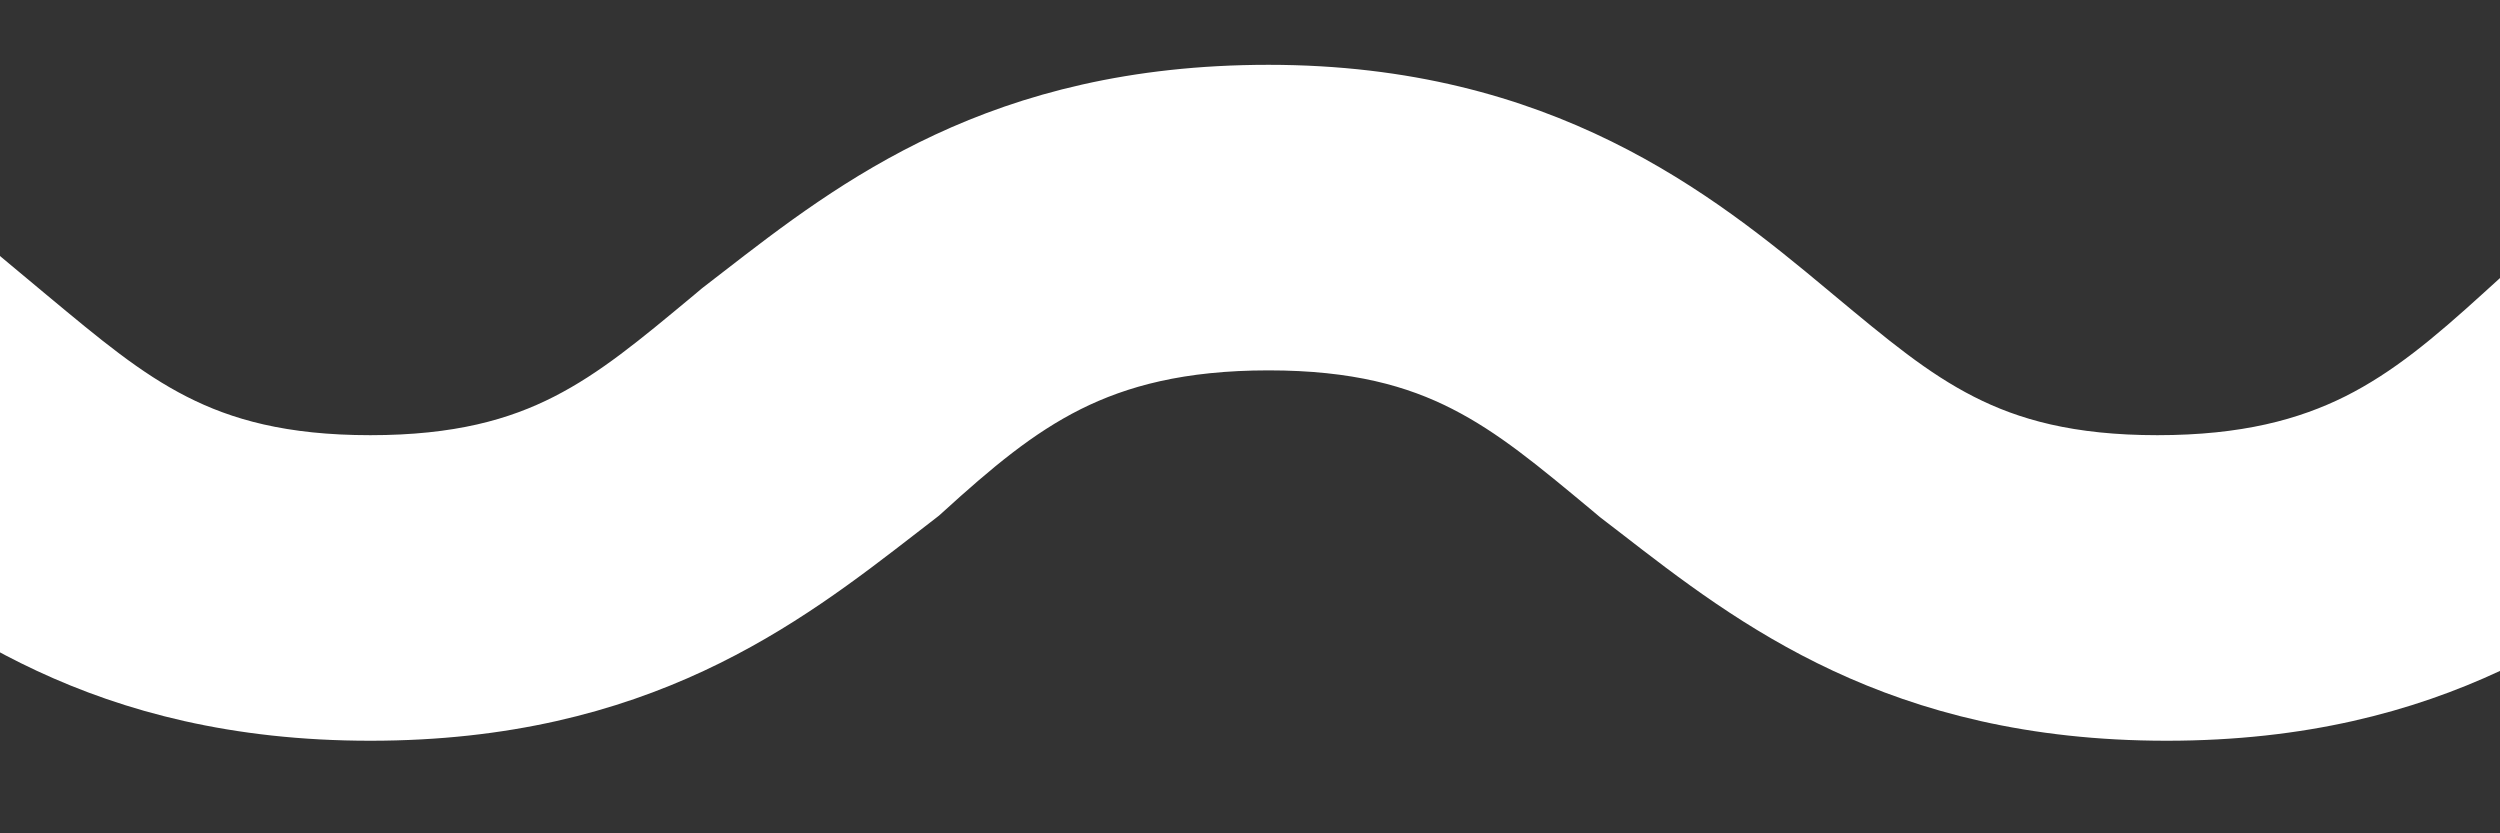<svg width="27" height="9" viewBox="0 0 27 9" fill="none" xmlns="http://www.w3.org/2000/svg">
<rect x="0" y="0" width="27" height="9" fill="#333333" stroke="none"/>
<g clip-path="url(#clip0)">
<path d="M-0.144 2.645L-3.195 4.757L-2.11 5.593C-2.042 5.645 -1.973 5.698 -1.903 5.753C-0.632 6.737 0.997 8 4 8C7.003 8 8.632 6.737 9.903 5.753C9.973 5.698 10.042 5.645 10.11 5.593L10.142 5.568L10.173 5.54C10.718 5.044 11.156 4.678 11.672 4.419C12.169 4.171 12.788 4 13.7 4C14.609 4 15.201 4.17 15.683 4.416C16.183 4.671 16.605 5.023 17.199 5.517L17.275 5.581L17.29 5.593C17.358 5.645 17.427 5.698 17.497 5.752C18.768 6.737 20.397 8 23.4 8C26.403 8 28.032 6.737 29.303 5.753C29.373 5.698 29.442 5.645 29.51 5.593L30.635 4.727L27.395 2.644L26.827 3.16C26.282 3.656 25.844 4.022 25.328 4.281C24.831 4.529 24.212 4.7 23.3 4.7C22.391 4.7 21.799 4.53 21.317 4.284C20.817 4.029 20.395 3.677 19.801 3.183L19.74 3.132C18.499 2.097 16.766 0.7 13.7 0.7C10.697 0.7 9.068 1.963 7.797 2.947C7.727 3.002 7.658 3.055 7.59 3.107L7.575 3.119L7.499 3.183C6.905 3.677 6.483 4.029 5.983 4.284C5.501 4.53 4.909 4.7 4 4.7C3.091 4.7 2.499 4.53 2.017 4.284C1.517 4.029 1.095 3.677 0.501 3.183L0.501 3.183L-0.144 2.645Z" fill="white"/>
</g>
<defs>
<clipPath id="clip0">
<rect width="27" height="9" fill="white"/>
</clipPath>
</defs>
</svg>
